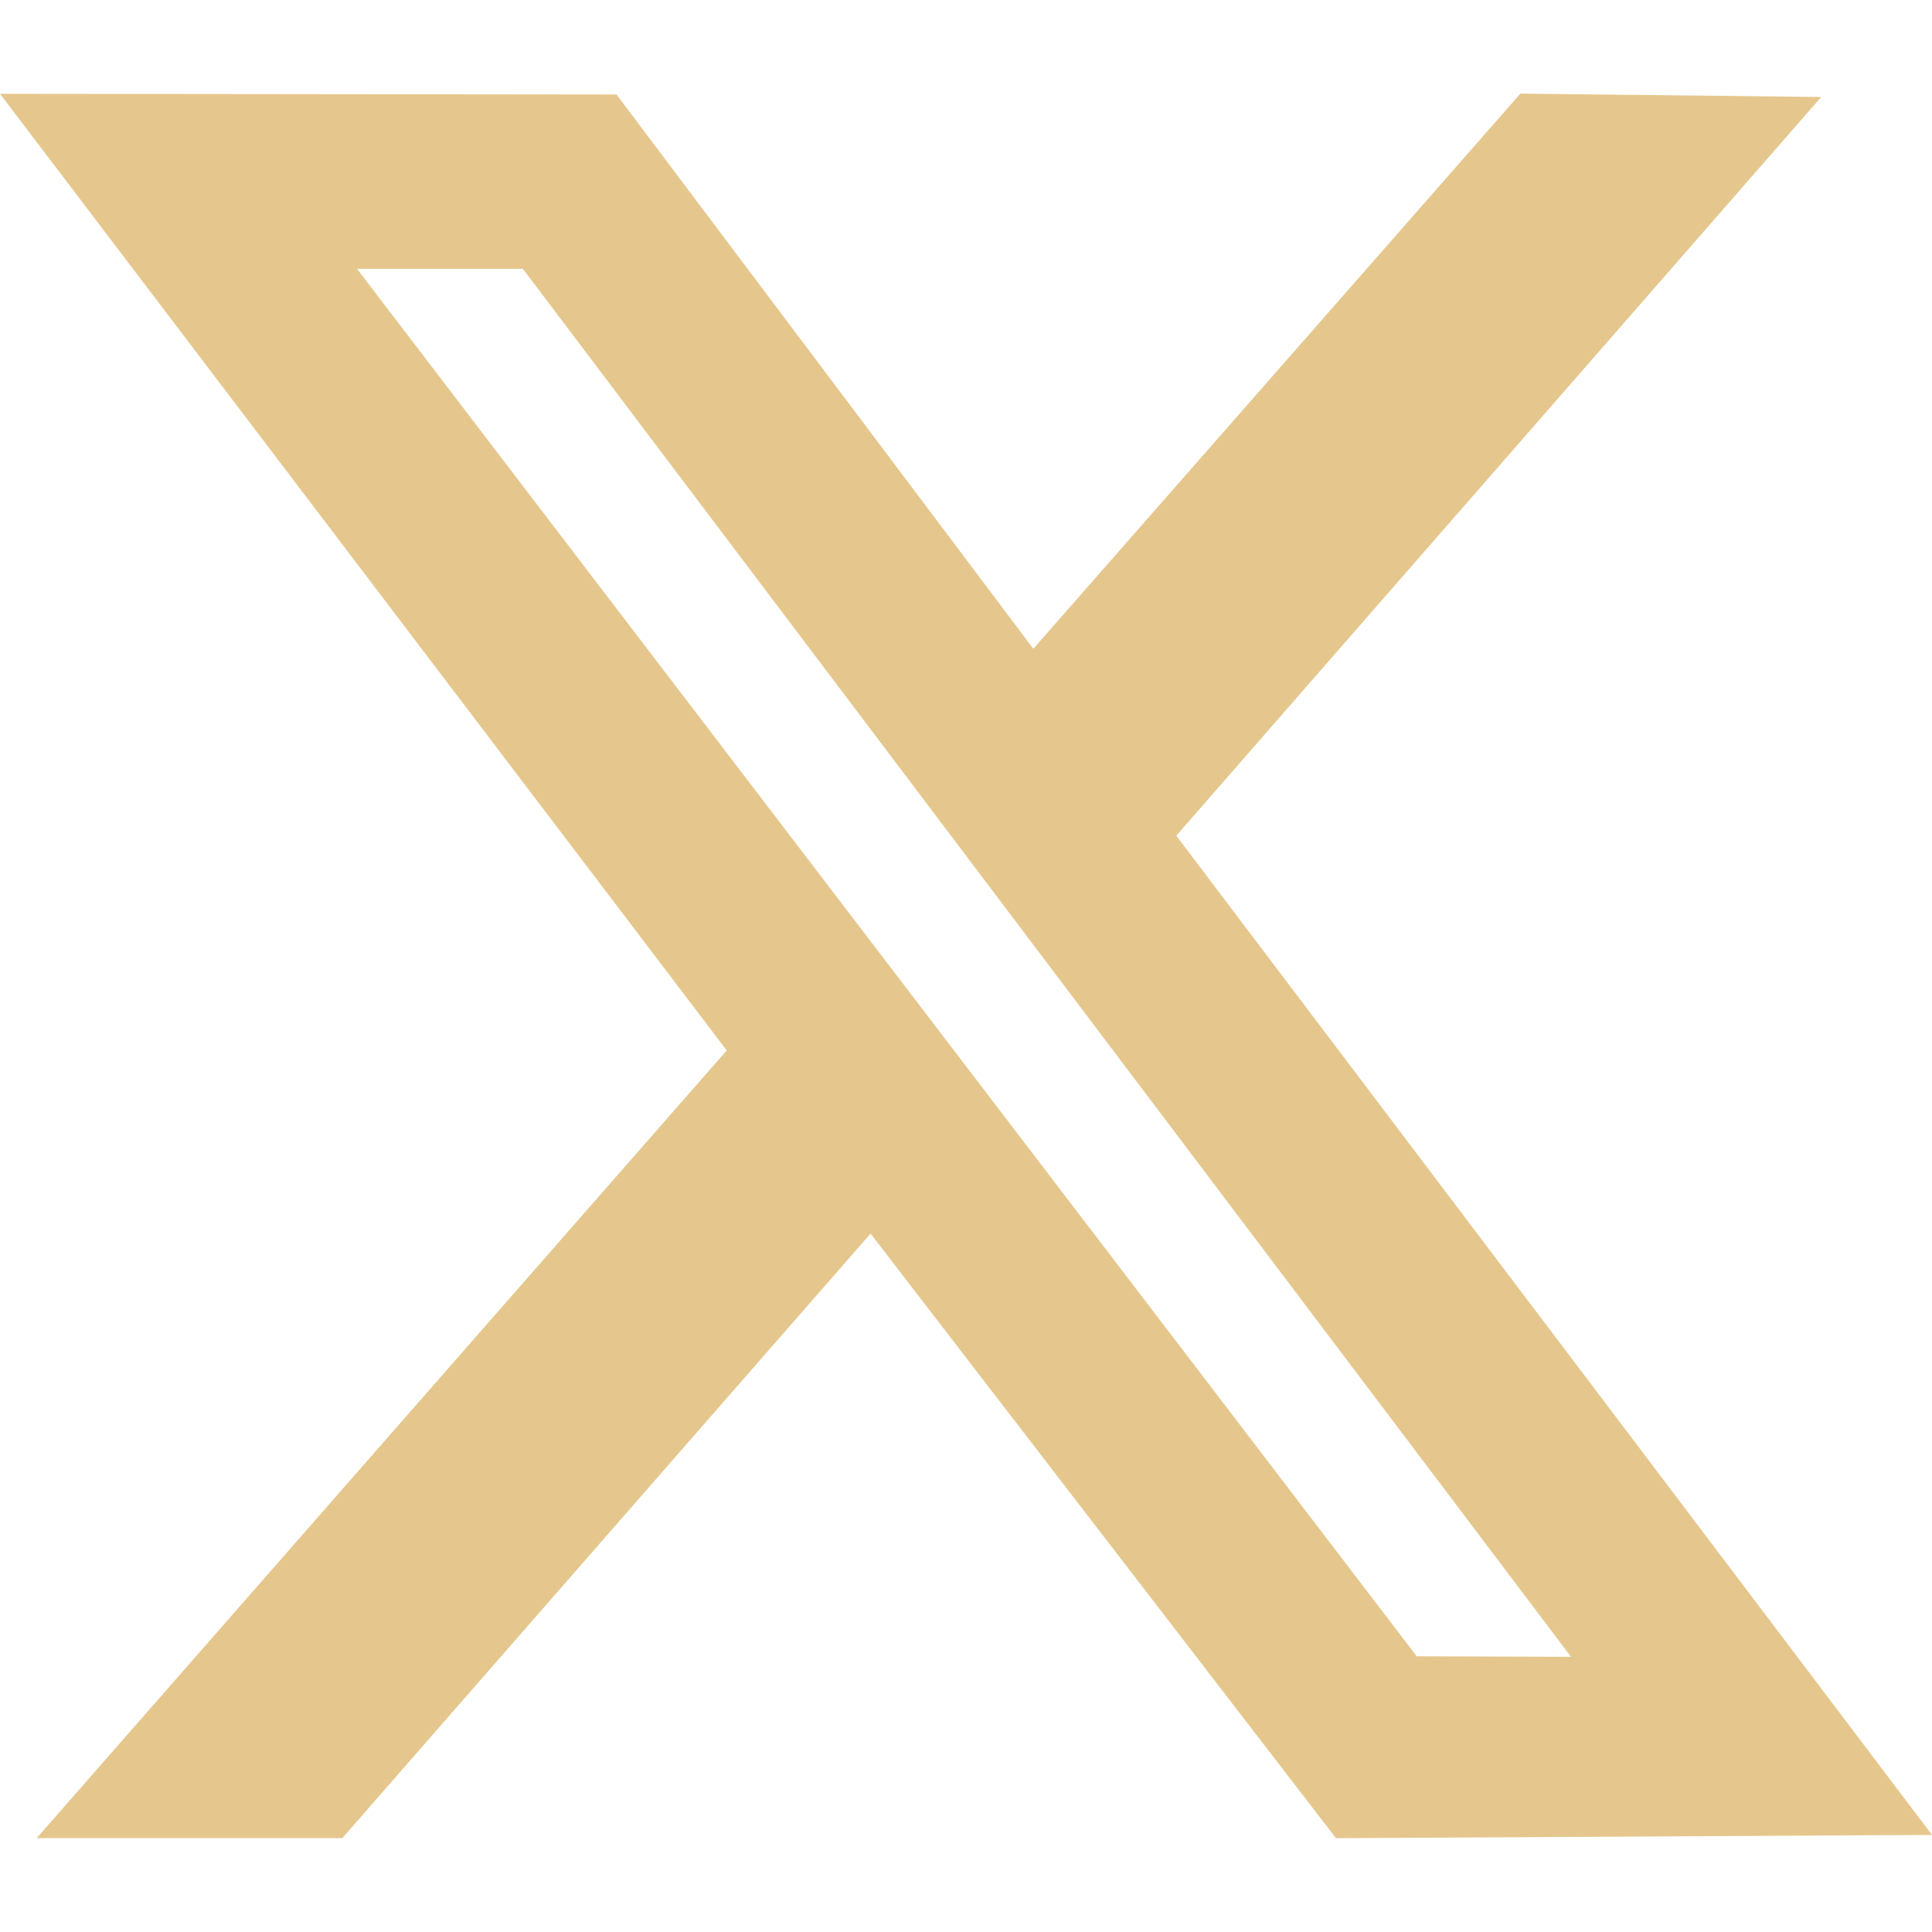 <svg width="20" height="20" viewBox="0 0 20 20" fill="none" xmlns="http://www.w3.org/2000/svg">
<g clip-path="url(#clip0_276_690)">
<path fill-rule="evenodd" clip-rule="evenodd" d="M7.523 10.874L0.38 19.028H3.544L9.012 12.77L13.83 19.029L20 18.995L12.177 8.651L18.853 1.004L15.739 0.969L10.697 6.716L6.382 0.978L0 0.971L7.523 10.874ZM16.263 17.151L14.666 17.146L3.696 2.783H5.413L16.263 17.151Z" fill="#E5C78D"/>
</g>
<defs>
<clipPath id="clip0_276_690">
<rect width="20" height="20" fill="white"/>
</clipPath>
</defs>
</svg>
